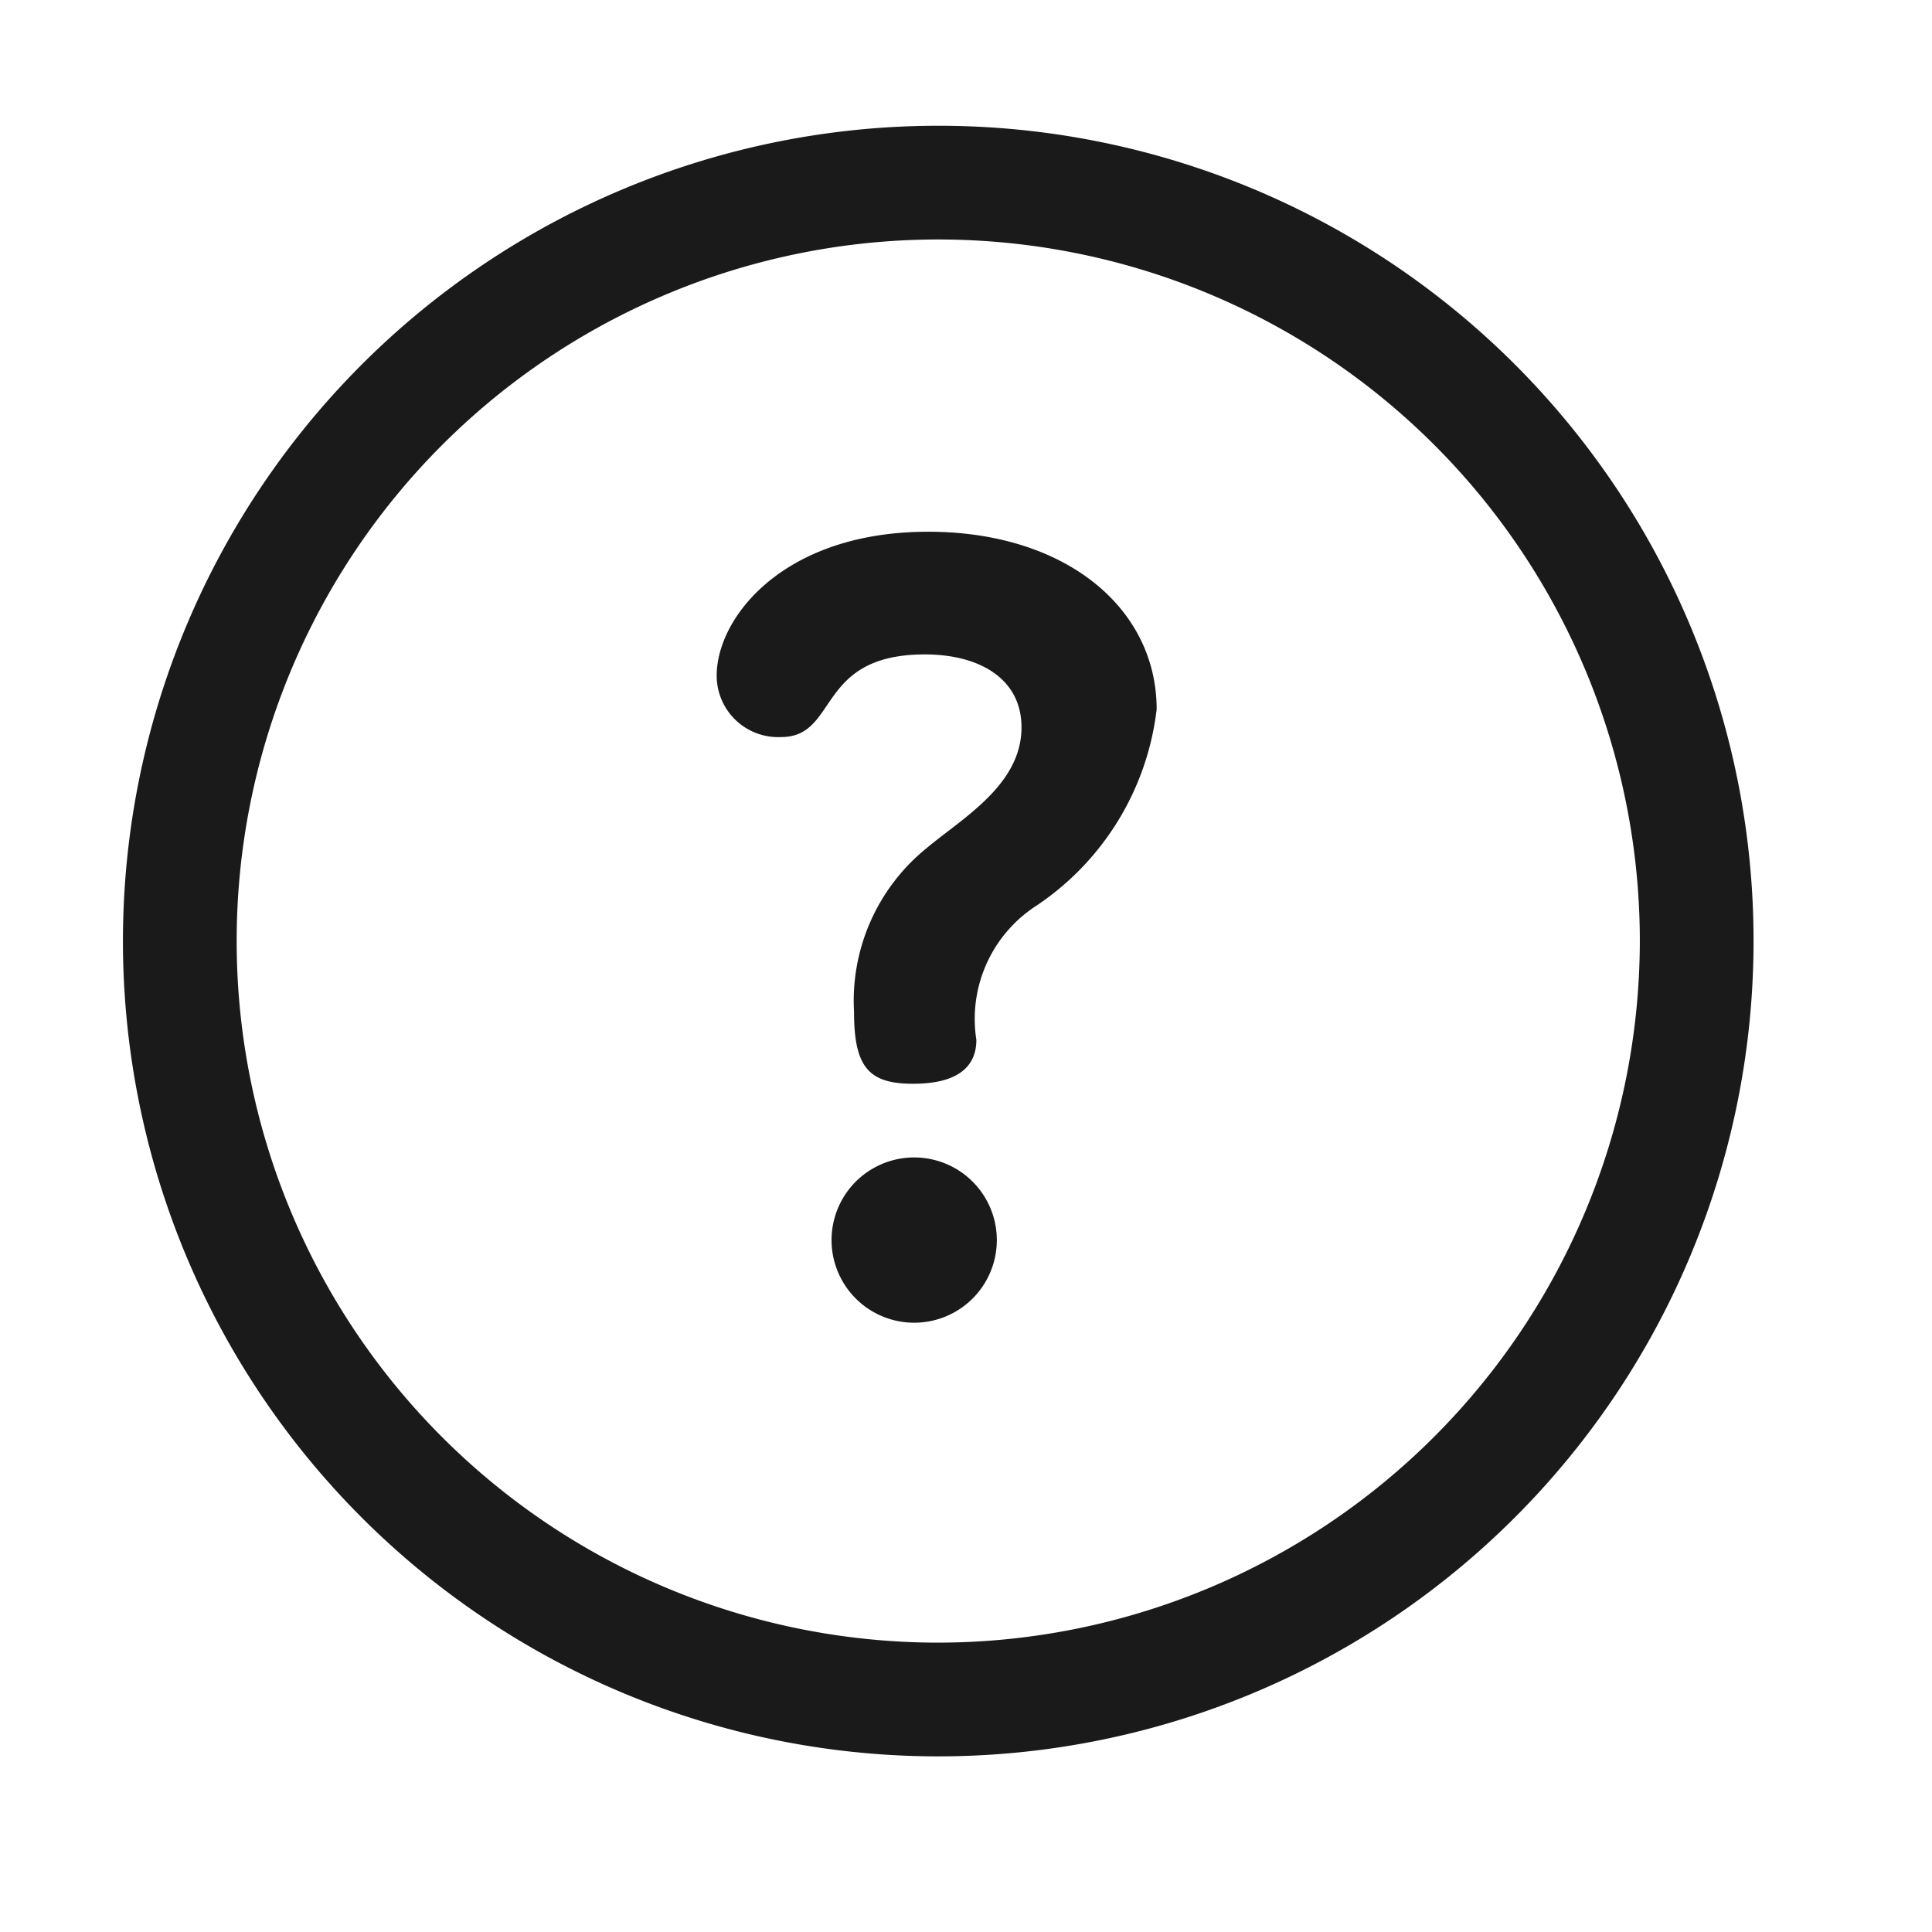 <svg xmlns="http://www.w3.org/2000/svg" width="22" height="22" viewBox="0 0 22 22">
    <path data-name="사각형 165" style="fill:transparent" d="M0 0h22v22H0z"/>
    <g data-name="그룹 678">
        <g data-name="그룹 673">
            <g data-name="그룹 672">
                <path data-name="패스 10298" d="M9.284 0a9.284 9.284 0 1 0 9.284 9.284A9.279 9.279 0 0 0 9.284 0zm0 17.273a7.989 7.989 0 1 1 7.989-7.989 8 8 0 0 1-7.989 7.989z" style="fill:#1a1a1a" transform="translate(1.4 1.432)"/>
            </g>
        </g>
        <g data-name="그룹 675">
            <g data-name="그룹 674">
                <path data-name="패스 10299" d="M223.744 323.924a.941.941 0 0 0 0 1.882.941.941 0 0 0 0-1.882z" transform="translate(-213.334 -310.744)" style="fill:#1a1a1a"/>
            </g>
        </g>
        <g data-name="그룹 677">
            <g data-name="그룹 676">
                <path data-name="패스 10300" d="M188.829 127.469c-1.65 0-2.408.978-2.408 1.638a.7.7 0 0 0 .733.7c.66 0 .391-.941 1.638-.941.611 0 1.1.269 1.1.831 0 .66-.684 1.039-1.088 1.381a2.237 2.237 0 0 0-.819 1.858c0 .635.171.819.672.819.6 0 .721-.269.721-.5a1.535 1.535 0 0 1 .684-1.528 3.128 3.128 0 0 0 1.369-2.236c0-1.154-1.038-2.022-2.602-2.022z" transform="translate(-178.26 -121.414)" style="fill:#1a1a1a"/>
            </g>
        </g>
    </g>
</svg>
